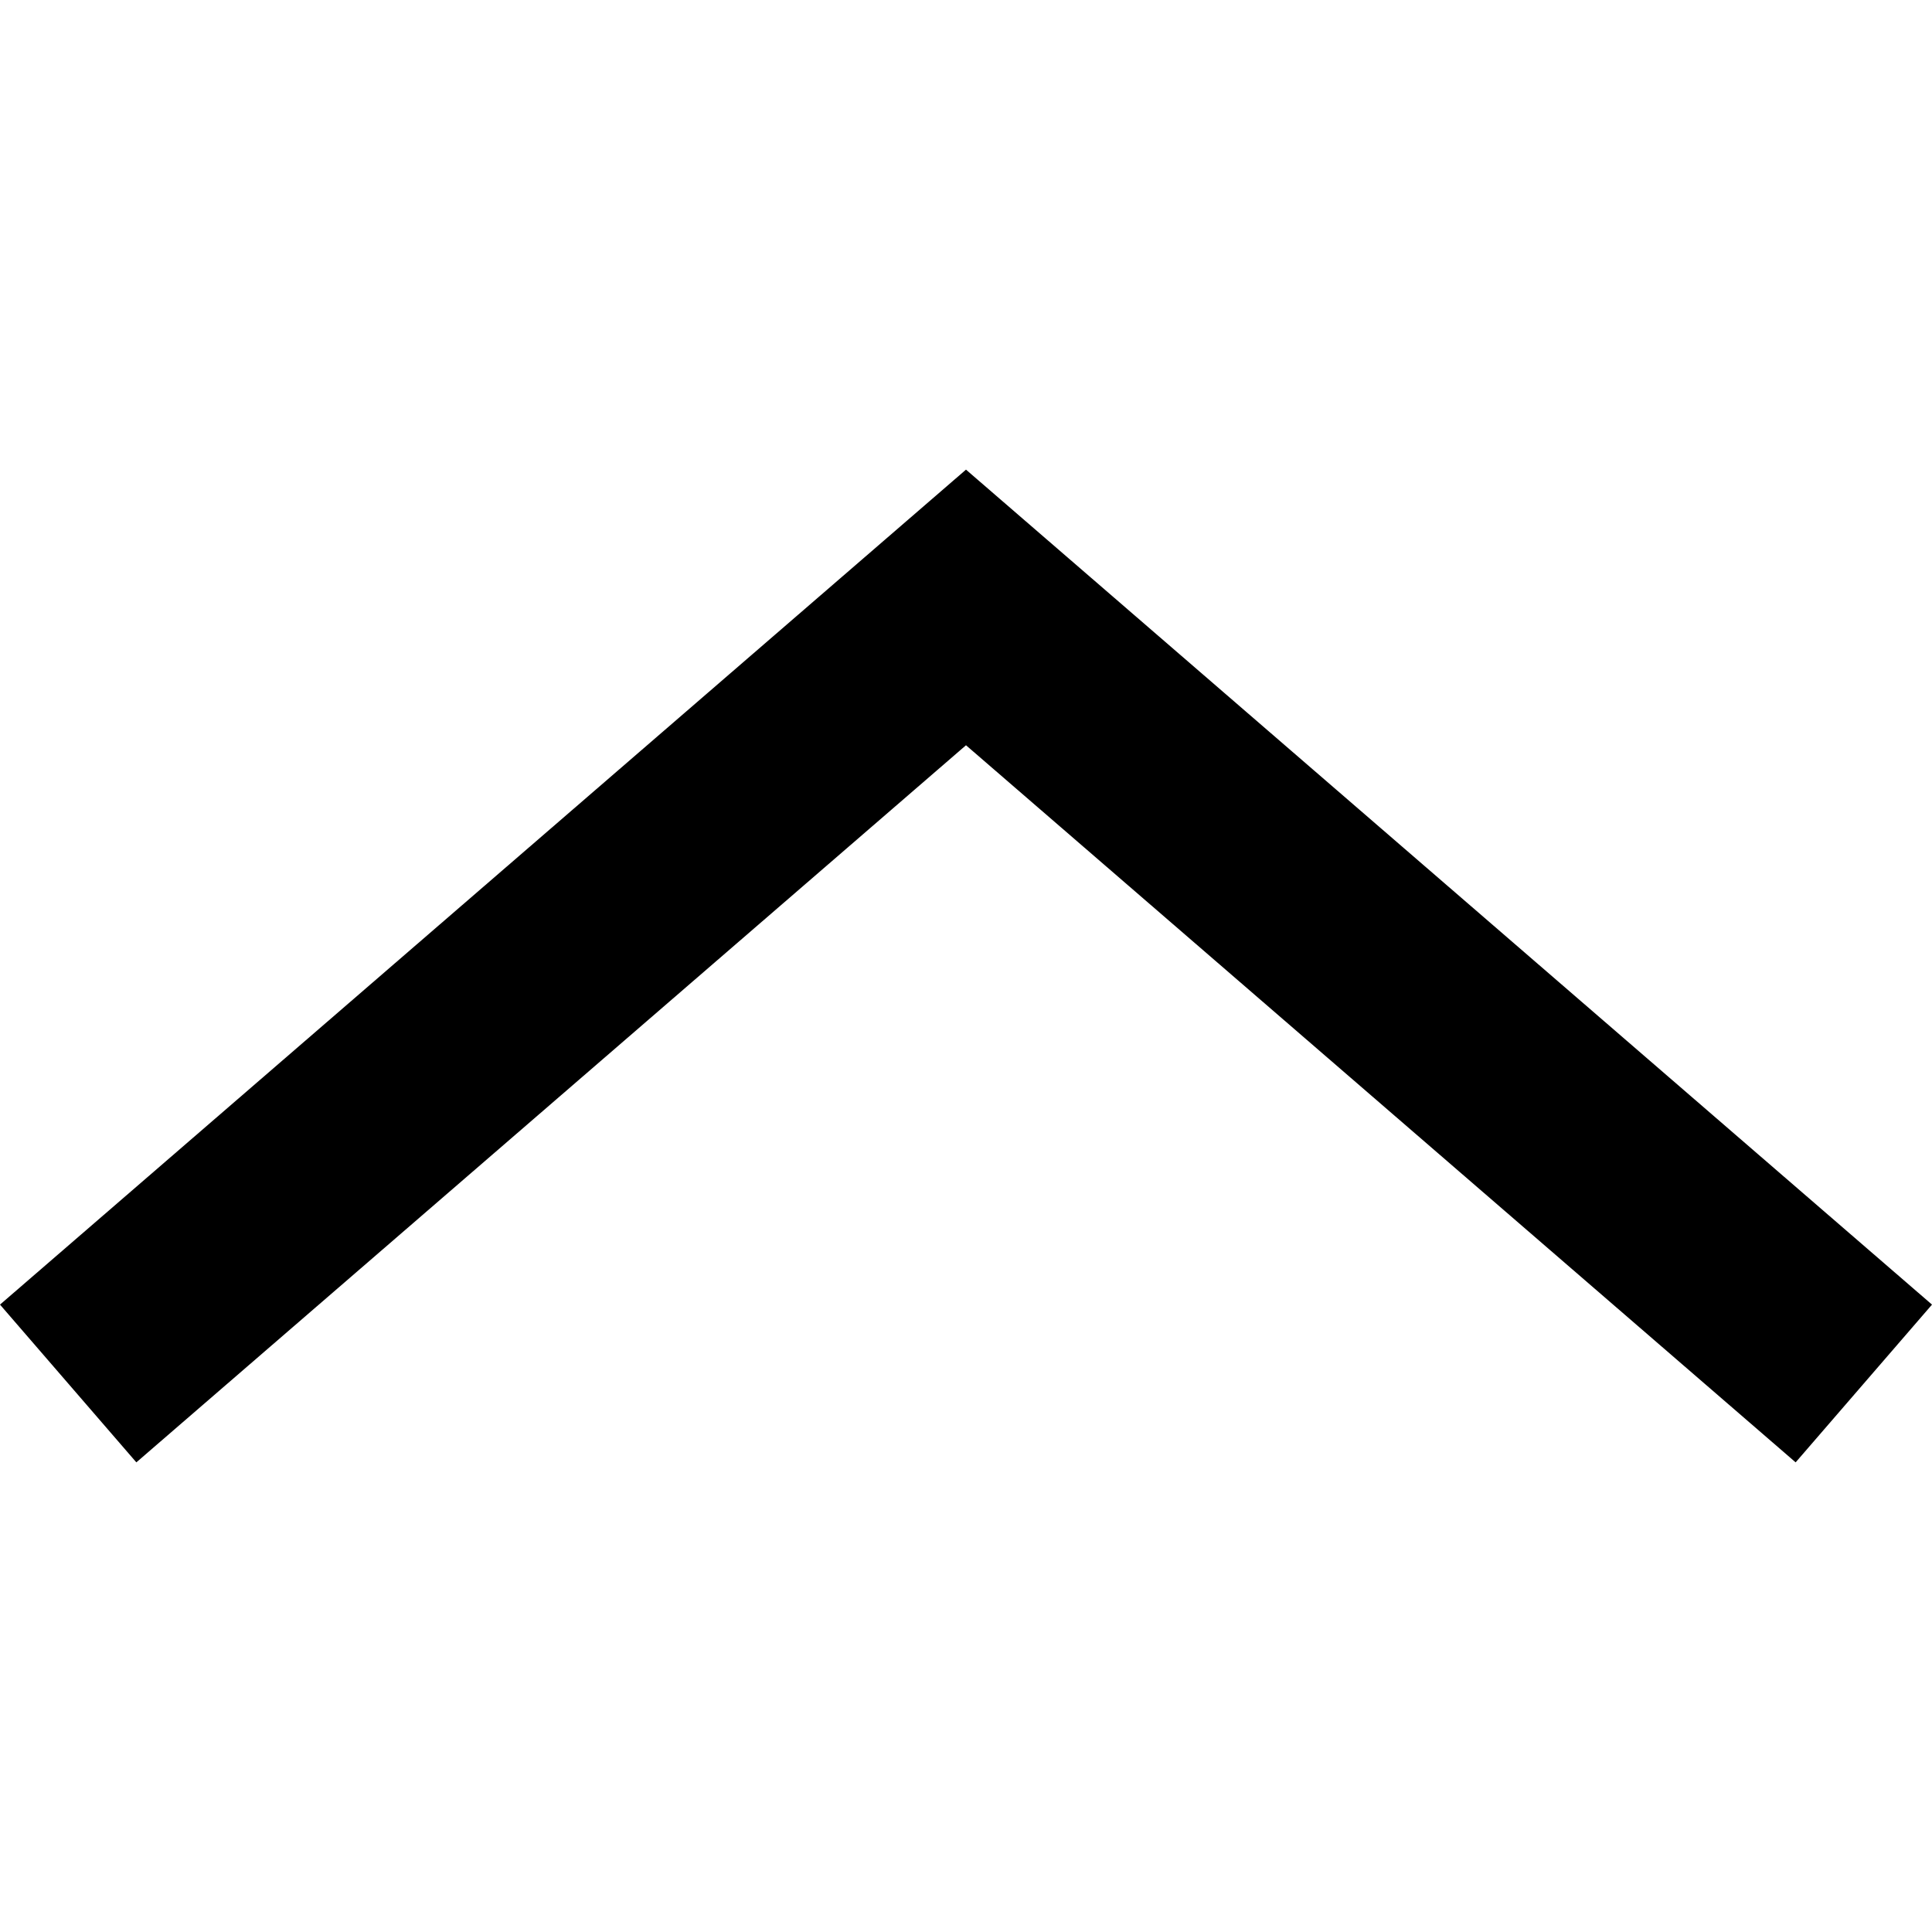 <?xml version="1.0" encoding="utf-8"?>
<!-- Generator: Adobe Illustrator 16.0.0, SVG Export Plug-In . SVG Version: 6.00 Build 0)  -->
<!DOCTYPE svg PUBLIC "-//W3C//DTD SVG 1.1//EN" "http://www.w3.org/Graphics/SVG/1.1/DTD/svg11.dtd">
<svg version="1.1" id="Layer_1" xmlns="http://www.w3.org/2000/svg" xmlns:xlink="http://www.w3.org/1999/xlink" x="0px" y="0px"
	 width="300px" height="300px" viewBox="16.78 -64.303 300 300" enable-background="new 16.78 -64.303 300 300"
	 xml:space="preserve">
<polygon points="295.607,162.771 166.779,51.419 37.952,162.771 16.78,138.276 166.779,8.622 316.78,138.276 "/>
</svg>
